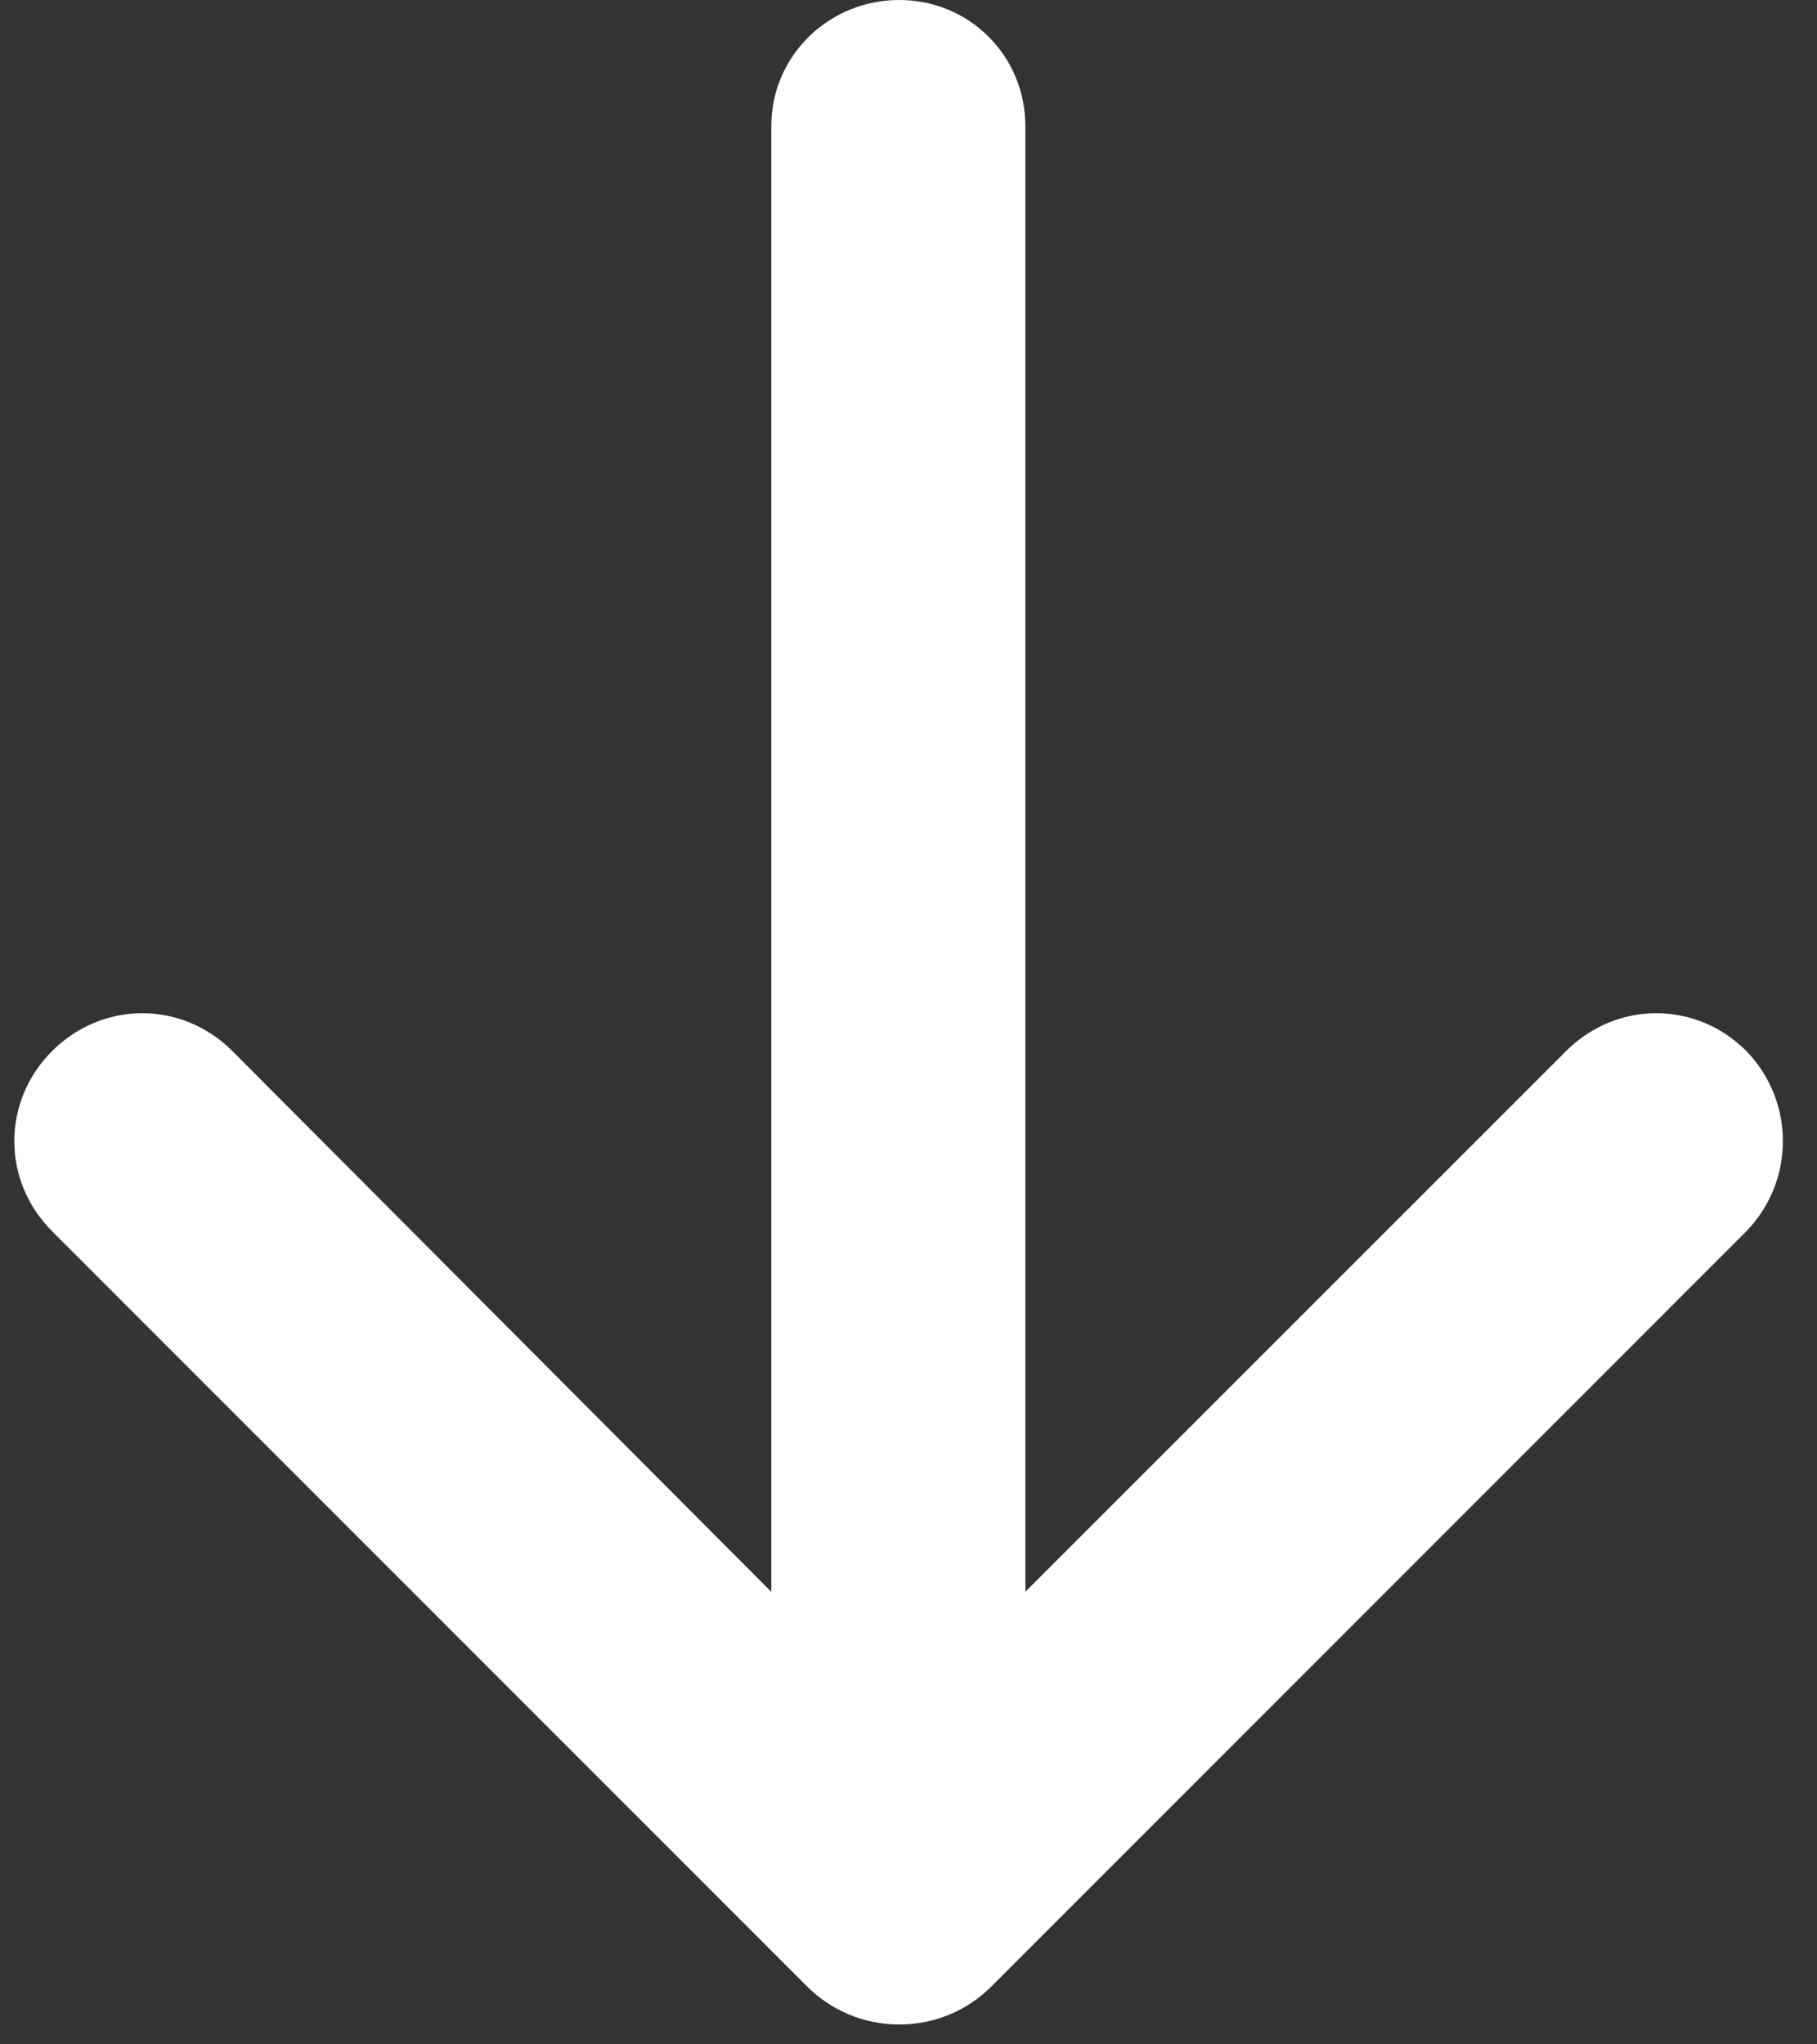 <?xml version="1.0" encoding="UTF-8"?>
<svg width="16px" height="18px" viewBox="0 0 16 18" version="1.1" xmlns="http://www.w3.org/2000/svg" xmlns:xlink="http://www.w3.org/1999/xlink">
    <rect x="0" y="0" width="16" height="18" fill="#333333" stroke="none"/>
    <!-- Generator: Sketch 46.2 (44496) - http://www.bohemiancoding.com/sketch -->
    <title>Shape</title>
    <desc>Created with Sketch.</desc>
    <defs></defs>
    <g id="Page-1" stroke="none" stroke-width="1" fill="none" fill-rule="evenodd">
        <g id="Desktop" transform="translate(-315, -587)" fill-rule="nonzero" fill="#FFFFFF">
            <g id="Home">
                <g id="1" transform="translate(76, 569)">
                    <g id="btn" transform="translate(209, 0)">
                        <g id="download-arrow" transform="translate(24, 12)">
                            <g id="Capa_1">
                                <path d="M19.791,15.254 C20.235,14.81 20.934,14.81 21.378,15.254 C21.807,15.698 21.807,16.397 21.378,16.841 L14.728,23.492 C14.522,23.698 14.236,23.825 13.919,23.825 C13.602,23.825 13.316,23.698 13.109,23.492 L6.459,16.841 C6.015,16.397 6.015,15.698 6.459,15.254 C6.903,14.81 7.602,14.81 8.046,15.254 L12.792,20.016 L12.792,7.111 C12.791,6.492 13.299,6 13.918,6 C14.537,6 15.029,6.492 15.029,7.111 L15.029,20.015 L19.791,15.254 Z" id="Shape"></path>
                            </g>
                        </g>
                    </g>
                </g>
            </g>
        </g>
    </g>
</svg>